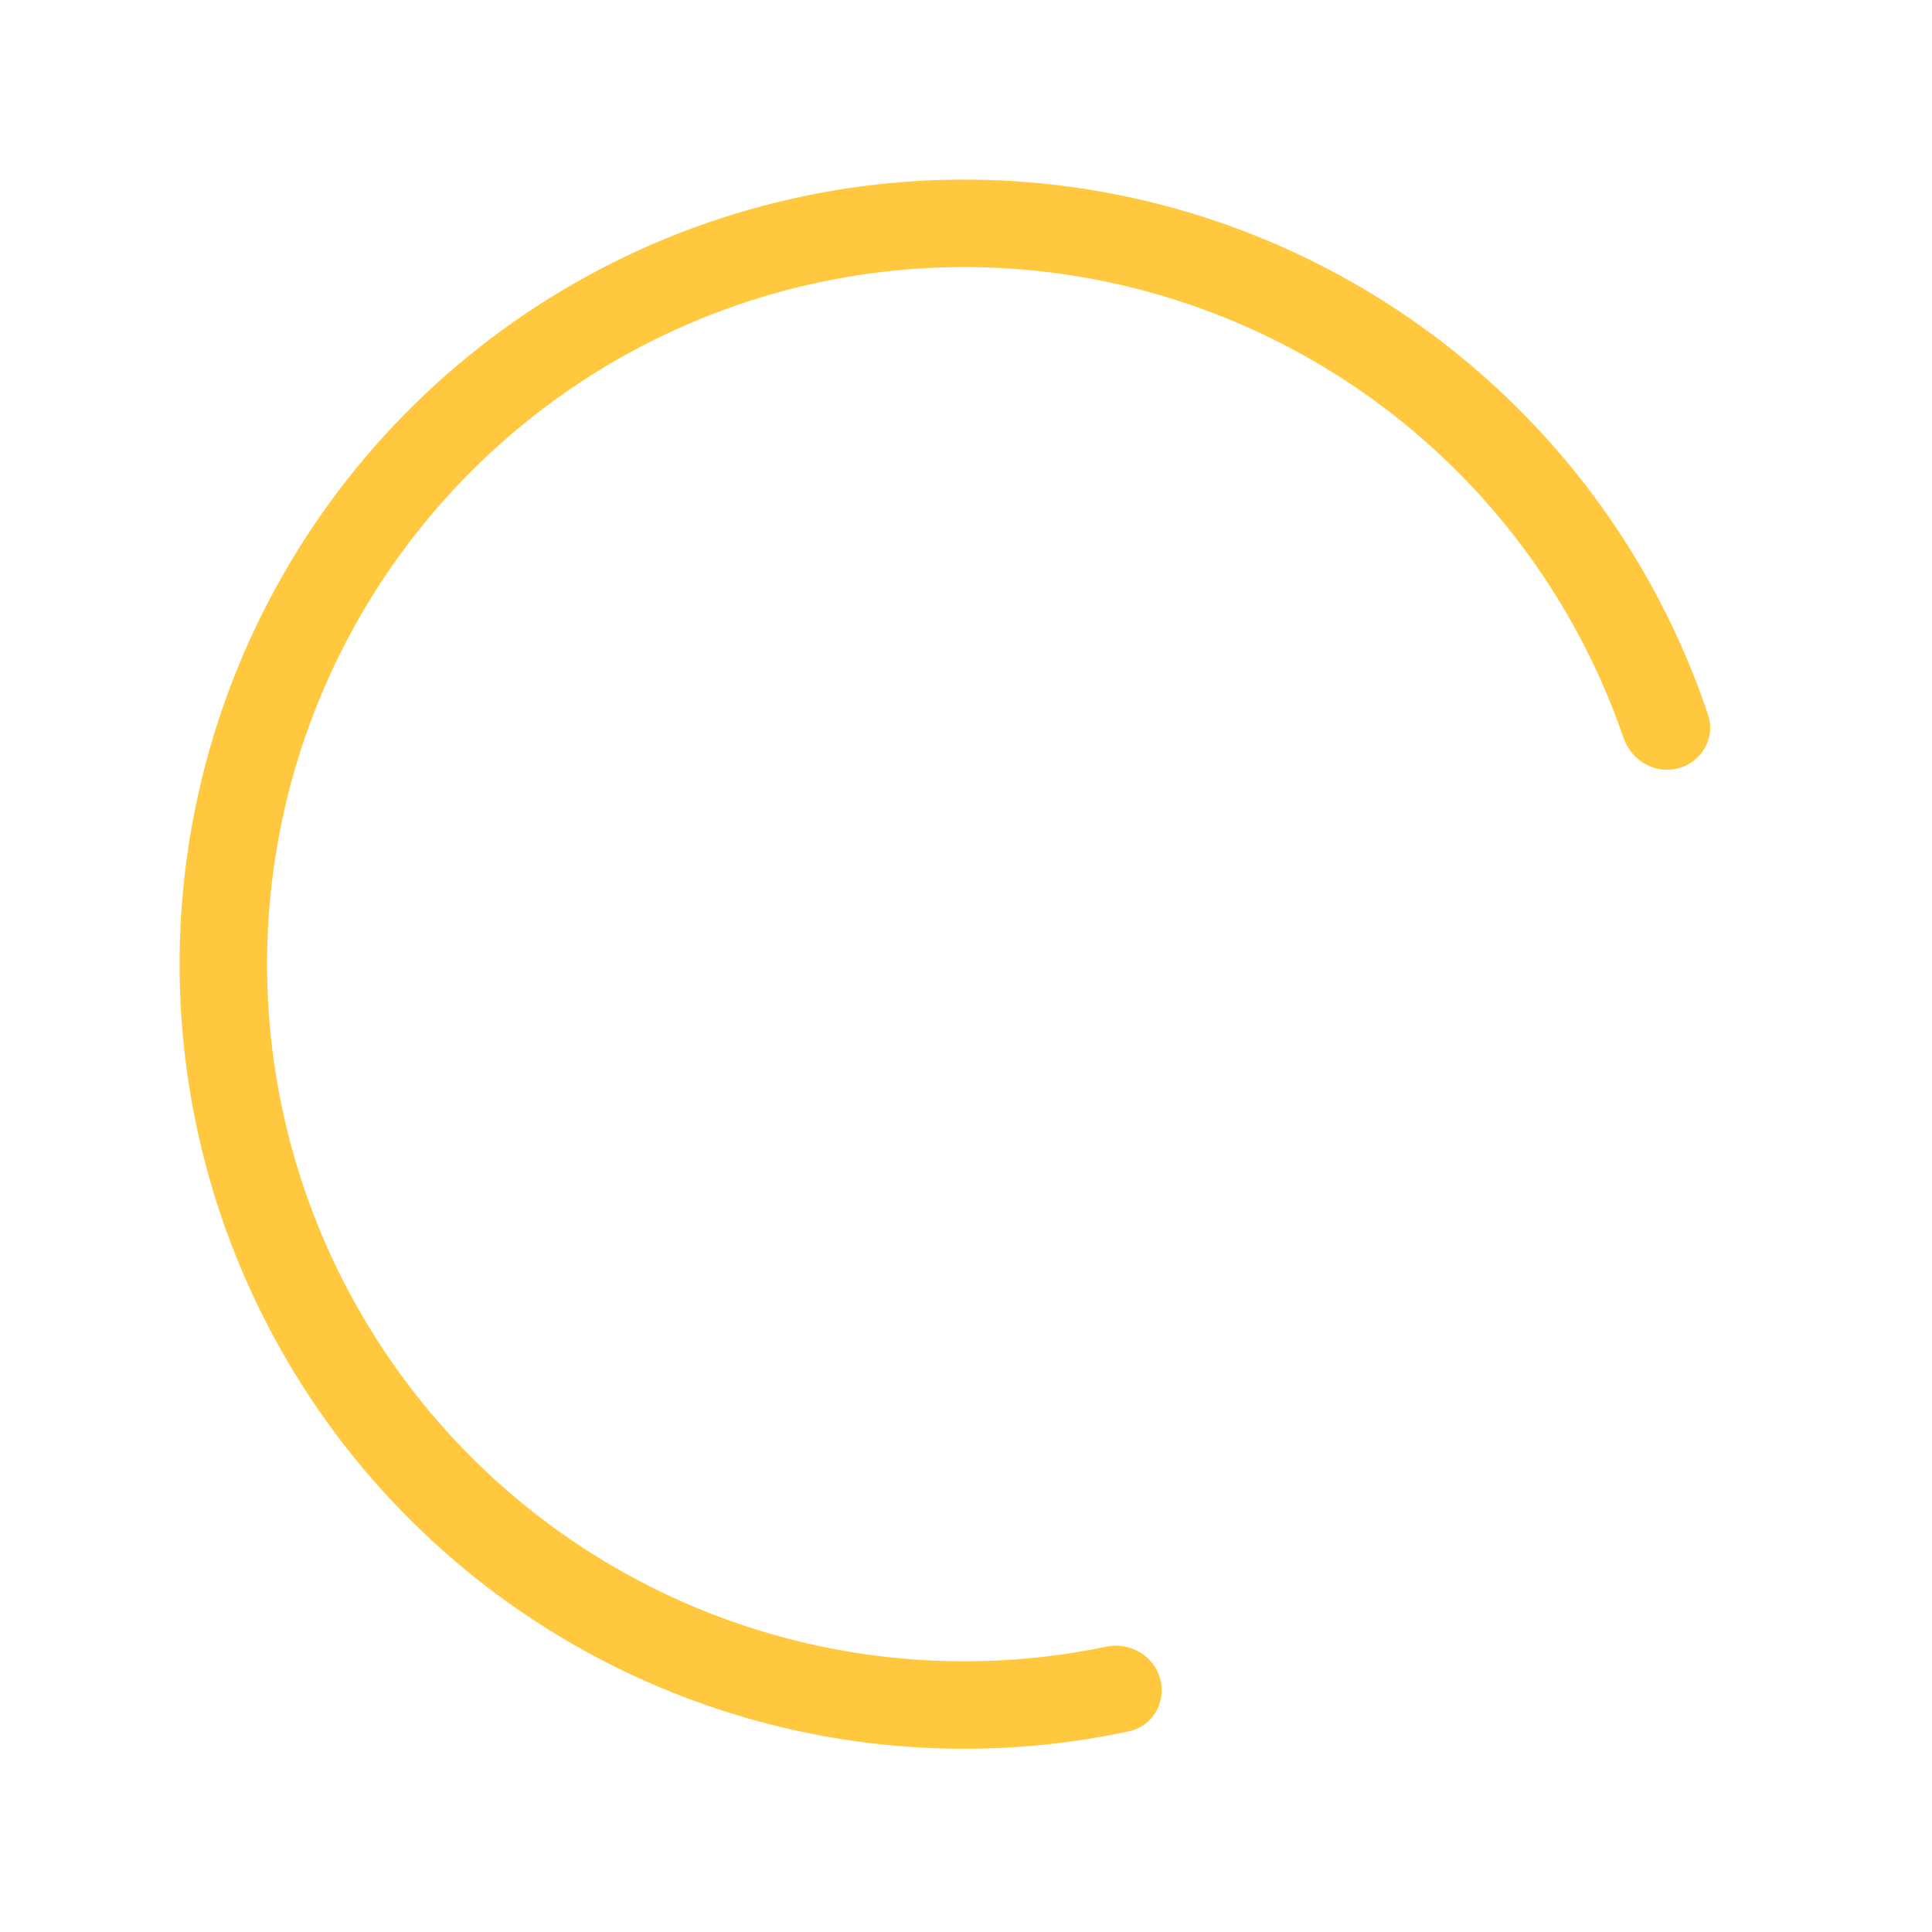 <svg width="382" height="382" viewBox="0 0 382 382" fill="none" xmlns="http://www.w3.org/2000/svg">
<path d="M229.388 331.905C230.651 336.512 227.945 341.295 223.275 342.3C196.206 348.125 168.014 346.609 141.643 337.83C112.532 328.14 86.948 310.034 68.126 285.803C49.305 261.572 38.091 232.304 35.904 201.7C33.717 171.096 40.653 140.531 55.837 113.869C71.021 87.208 93.77 65.648 121.207 51.915C148.645 38.182 179.538 32.894 209.981 36.719C240.423 40.545 269.048 53.311 292.235 73.405C313.239 91.607 328.927 115.08 337.727 141.333C339.245 145.862 336.512 150.63 331.905 151.893C327.299 153.157 322.567 150.435 321.017 145.917C313.142 122.961 299.325 102.437 280.907 86.477C260.306 68.623 234.872 57.28 207.824 53.882C180.776 50.483 153.327 55.181 128.949 67.383C104.571 79.584 84.359 98.74 70.868 122.429C57.377 146.118 51.214 173.275 53.157 200.467C55.101 227.659 65.064 253.663 81.787 275.193C98.51 296.722 121.241 312.809 147.106 321.419C170.231 329.116 194.931 330.529 218.693 325.59C223.369 324.617 228.124 327.299 229.388 331.905Z" fill="#FFC83E" class="round-1"/>
<path d="M247.021 96.512C250.233 94.084 254.827 94.71 257.046 98.07C268.19 114.946 274.71 134.503 275.887 154.778C277.204 177.484 271.758 200.072 260.238 219.683C248.718 239.295 231.641 255.05 211.167 264.957C190.693 274.863 167.741 278.476 145.214 275.338C122.686 272.2 101.596 262.452 84.608 247.328C67.621 232.203 55.5 212.381 49.778 190.367C44.056 168.354 44.991 145.138 52.463 123.656C59.135 104.474 70.753 87.444 86.084 74.256C89.137 71.63 93.726 72.284 96.154 75.497C98.581 78.71 97.924 83.262 94.895 85.916C81.853 97.346 71.96 111.989 66.236 128.447C59.711 147.205 58.895 167.477 63.891 186.699C68.887 205.921 79.471 223.23 94.305 236.437C109.138 249.644 127.555 258.155 147.226 260.895C166.896 263.635 186.938 260.481 204.816 251.831C222.694 243.18 237.606 229.423 247.665 212.298C257.724 195.173 262.479 175.45 261.329 155.622C260.32 138.227 254.805 121.437 245.383 106.879C243.195 103.498 243.808 98.939 247.021 96.512Z" class="fill-secondary round-2"/>
</svg>
